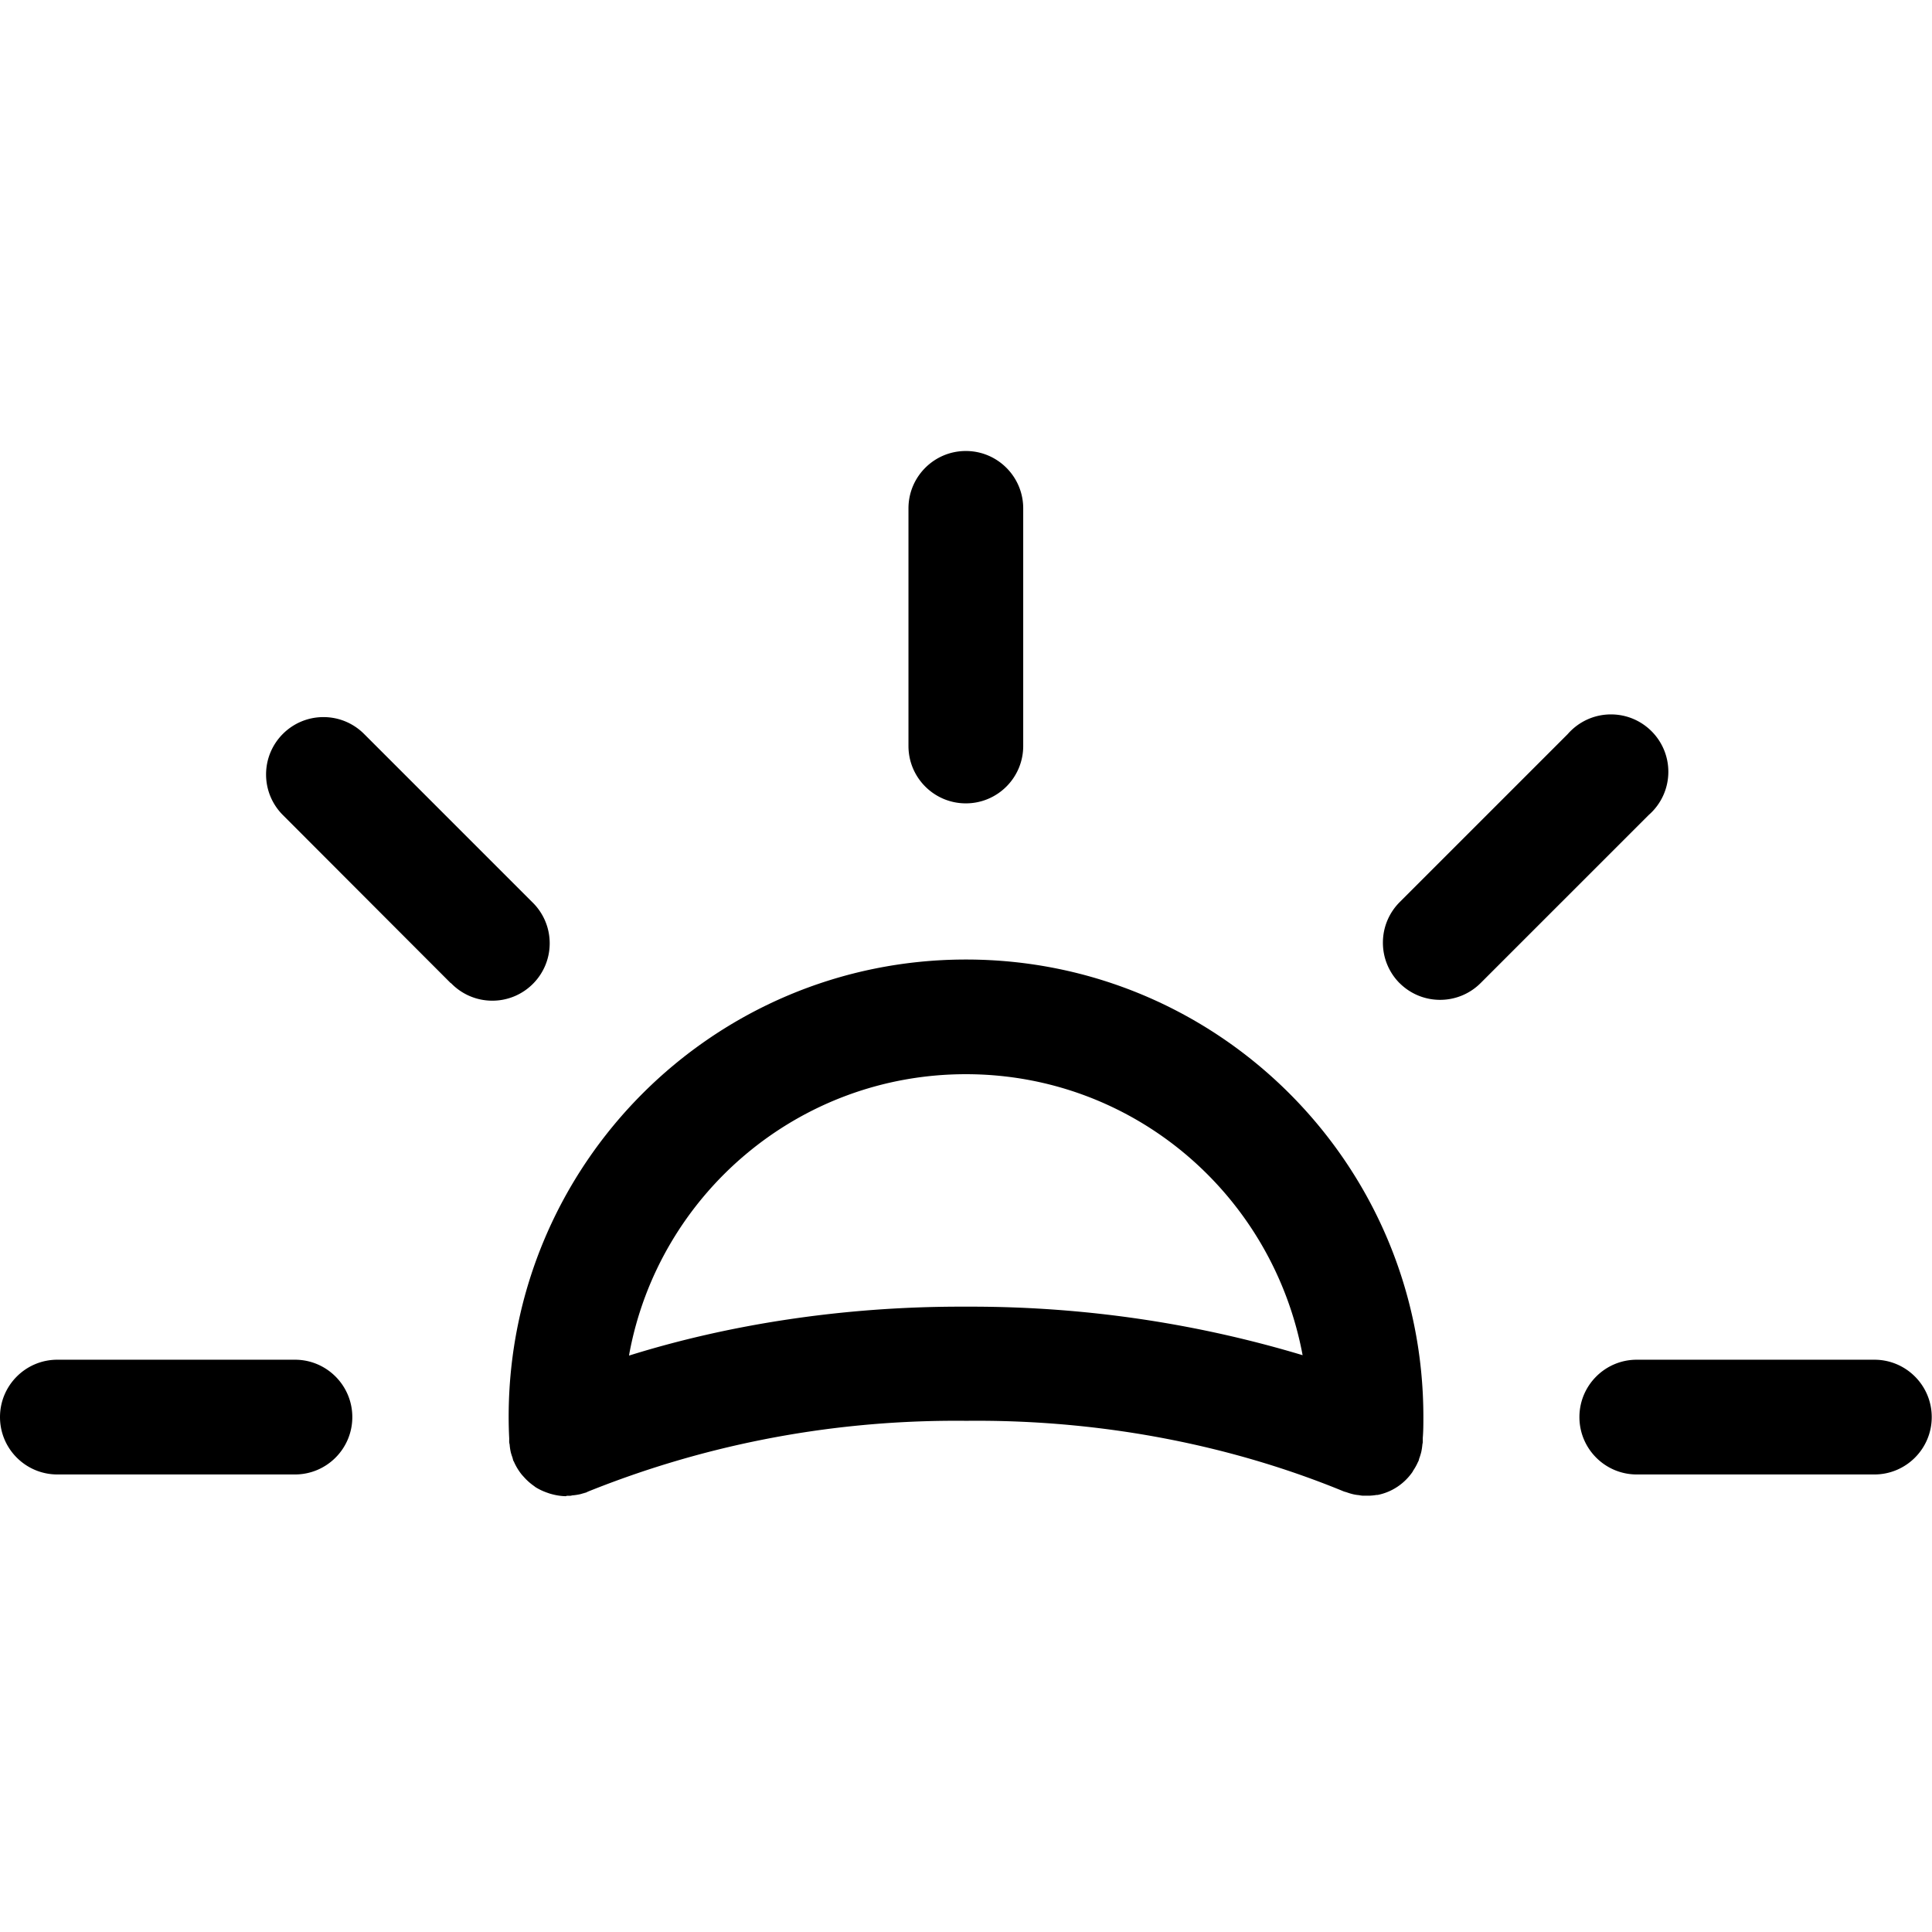 <svg width="64" height="64" viewBox="0 0 1308 1308" xmlns="http://www.w3.org/2000/svg"><path d="M382.976 1012.951a38.463 38.463 0 01-9.555-1.431l.27.065a20.681 20.681 0 01-2.636-.799l.144.048c-3.336-1.093-6.227-2.469-8.901-4.158l.163.096-.922-.717a38.932 38.932 0 01-6.626-5.837l-.03-.034c-.58-.649-1.161-1.263-1.707-1.911a38.754 38.754 0 01-5.055-8.254l-.099-.245c0-.239-.273-.375-.375-.614-.375-.887-.512-1.775-.785-2.628a32.16 32.16 0 01-1.072-3.434l-.055-.253a36.362 36.362 0 01-.635-4.065l-.014-.167c0-.785-.307-1.468-.341-2.253s0-1.297 0-1.946v-.546a295.837 295.837 0 01-.375-14.609c0-171.01 138.631-309.641 309.641-309.641s309.641 138.631 309.641 309.641c0 4.847 0 9.591-.41 14.336v2.731c0 .512-.205 1.161-.273 1.741a41.362 41.362 0 01-.802 5.189l.051-.274a40.588 40.588 0 01-1.358 4.421l.095-.291c-.239.683-.341 1.365-.614 2.048l-.341.614a36.485 36.485 0 01-3.492 6.228l.078-.119v.205c-5.475 8.14-13.869 13.956-23.651 15.967l-.242.042h-.683c-1.42.252-3.112.435-4.833.509l-.082.003h-4.574a20.694 20.694 0 01-2.661-.4l.136.025a25.968 25.968 0 01-4.103-.651l.178.036a37.13 37.13 0 01-4.461-1.349l.262.086c-.717-.239-1.434-.375-2.15-.649-73.474-30.258-158.773-47.826-248.175-47.826-2.547 0-5.091.014-7.632.043l.387-.003a645.074 645.074 0 00-7.251-.039c-89.399 0-174.695 17.567-252.625 49.438l4.456-1.612c-.785.341-1.604.478-2.423.751s-2.458.853-3.755 1.161a39.496 39.496 0 01-4.31.699l-.196.017c-.717 0-1.399.273-2.116.341h-2.219zm42.906-95.198c67.171-21.013 144.407-33.118 224.47-33.118 1.257 0 2.513.003 3.768.009l-.194-.001c1.044-.005 2.279-.008 3.514-.008 80.07 0 157.315 12.092 230.01 34.55l-5.514-1.466C861.676 808.7 767.304 727.252 653.908 727.252S446.14 808.701 426.102 916.287l-.222 1.432zm682.257 80.487c-21.453 0-38.844-17.391-38.844-38.844s17.391-38.844 38.844-38.844h160.836c21.453 0 38.844 17.391 38.844 38.844s-17.391 38.844-38.844 38.844zm-1069.295 0C17.391 998.24 0 980.849 0 959.396s17.391-38.844 38.844-38.844H199.68c21.453 0 38.844 17.391 38.844 38.844s-17.391 38.844-38.844 38.844zM947.61 665.679c-7.017-7.032-11.357-16.74-11.357-27.46s4.339-20.428 11.357-27.461l113.731-113.731c7.16-8.203 17.635-13.357 29.313-13.357 21.453 0 38.844 17.391 38.844 38.844 0 11.67-5.146 22.138-13.293 29.258l-.046.039-113.732 113.732c-7.029 7.026-16.737 11.371-27.46 11.371s-20.432-4.345-27.46-11.371zm-642.39 0L191.522 551.81c-7.035-7.031-11.386-16.746-11.386-27.477 0-21.454 17.392-38.847 38.847-38.847 10.723 0 20.431 4.345 27.46 11.37l113.732 113.732c7.386 7.083 11.976 17.032 11.976 28.053 0 21.453-17.391 38.844-38.844 38.844-11.021 0-20.97-4.59-28.04-11.963l-.013-.014zm309.829-160.427V344.177c0-21.453 17.391-38.844 38.844-38.844s38.844 17.391 38.844 38.844v160.87c0 21.453-17.391 38.844-38.844 38.844s-38.844-17.391-38.844-38.844z"/></svg>